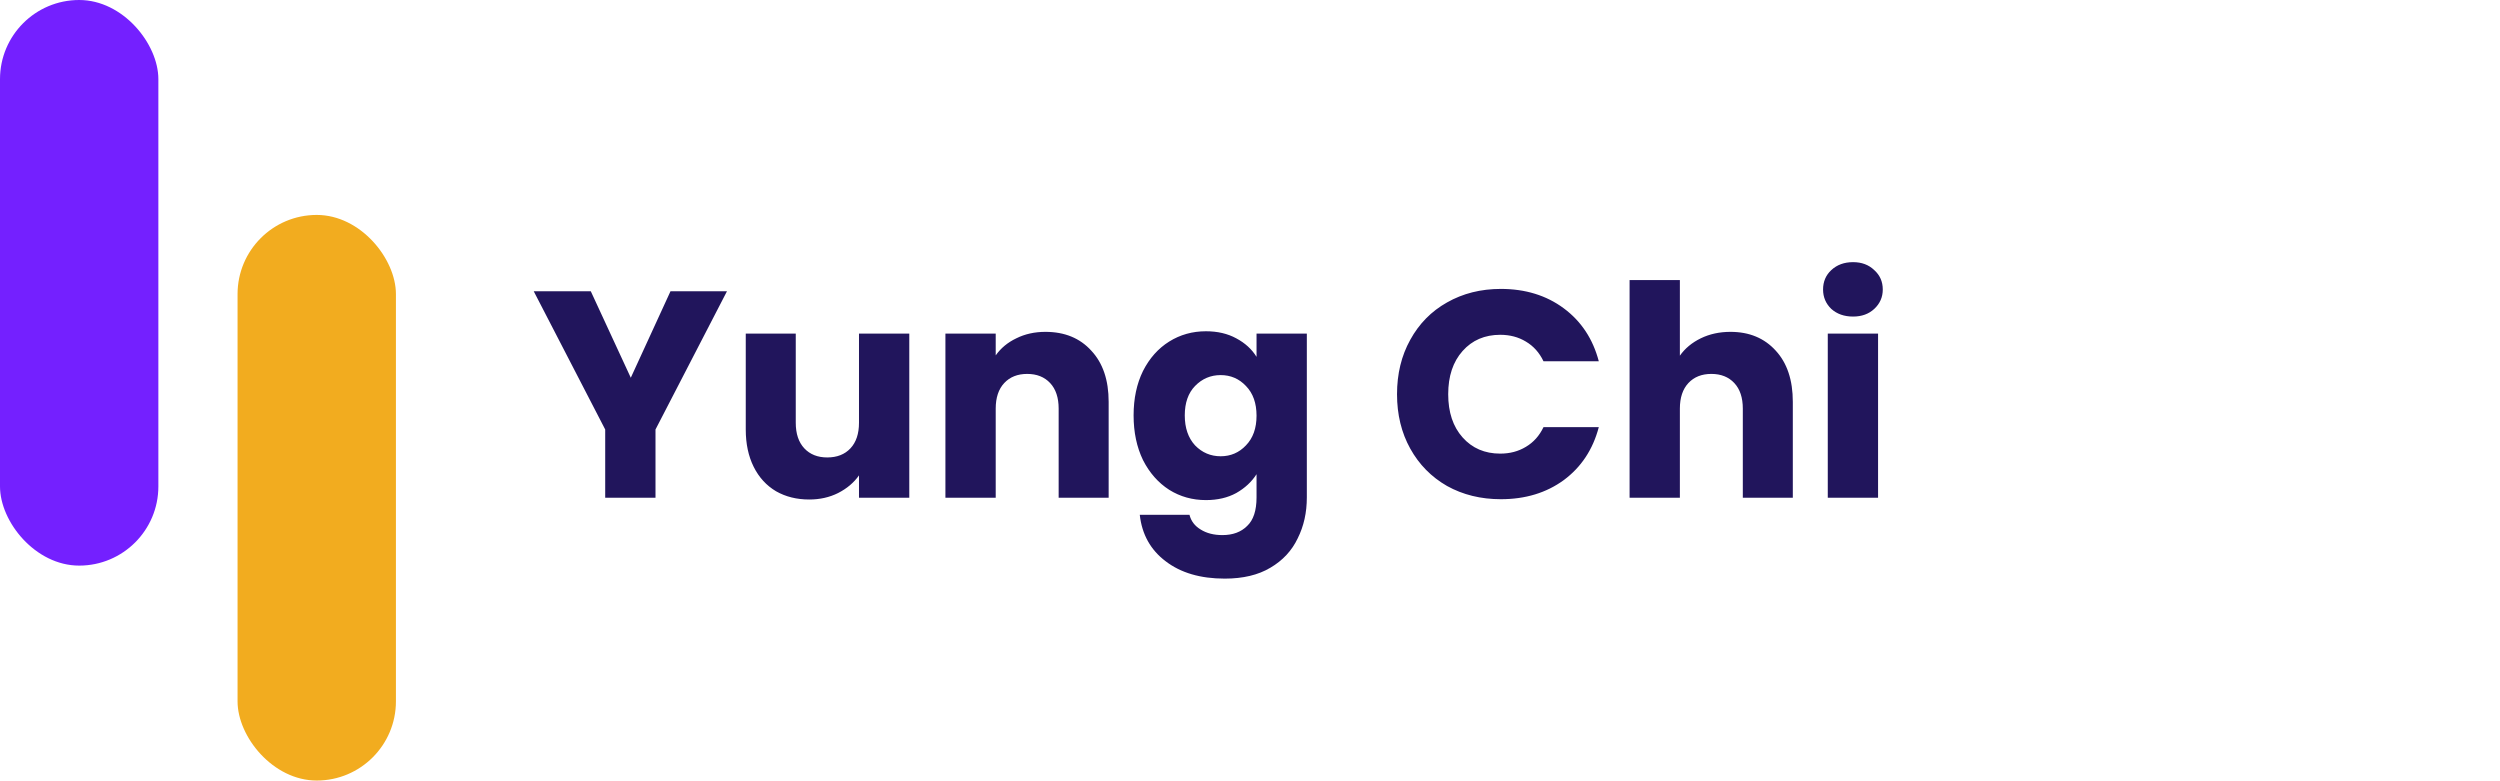 <svg width="221" height="69" viewBox="0 0 221 69" fill="none" xmlns="http://www.w3.org/2000/svg">
<path d="M64.264 25.748L57.946 37.968V44H53.5V37.968L47.182 25.748H52.226L55.762 33.392L59.272 25.748H64.264ZM80.381 29.492V44H75.935V42.024C75.485 42.665 74.869 43.185 74.089 43.584C73.327 43.965 72.477 44.156 71.541 44.156C70.432 44.156 69.453 43.913 68.603 43.428C67.754 42.925 67.095 42.206 66.627 41.27C66.159 40.334 65.925 39.233 65.925 37.968V29.492H70.345V37.37C70.345 38.341 70.597 39.095 71.099 39.632C71.602 40.169 72.278 40.438 73.127 40.438C73.994 40.438 74.679 40.169 75.181 39.632C75.684 39.095 75.935 38.341 75.935 37.37V29.492H80.381ZM92.415 29.336C94.114 29.336 95.466 29.891 96.471 31C97.494 32.092 98.005 33.6 98.005 35.524V44H93.585V36.122C93.585 35.151 93.334 34.397 92.831 33.86C92.328 33.323 91.652 33.054 90.803 33.054C89.954 33.054 89.278 33.323 88.775 33.86C88.272 34.397 88.021 35.151 88.021 36.122V44H83.575V29.492H88.021V31.416C88.472 30.775 89.078 30.272 89.841 29.908C90.604 29.527 91.462 29.336 92.415 29.336ZM106.606 29.284C107.629 29.284 108.522 29.492 109.284 29.908C110.064 30.324 110.662 30.87 111.078 31.546V29.492H115.524V43.974C115.524 45.309 115.256 46.513 114.718 47.588C114.198 48.68 113.392 49.547 112.3 50.188C111.226 50.829 109.882 51.15 108.27 51.15C106.121 51.15 104.379 50.639 103.044 49.616C101.71 48.611 100.947 47.241 100.756 45.508H105.15C105.289 46.063 105.618 46.496 106.138 46.808C106.658 47.137 107.3 47.302 108.062 47.302C108.981 47.302 109.709 47.033 110.246 46.496C110.801 45.976 111.078 45.135 111.078 43.974V41.92C110.645 42.596 110.047 43.151 109.284 43.584C108.522 44 107.629 44.208 106.606 44.208C105.41 44.208 104.327 43.905 103.356 43.298C102.386 42.674 101.614 41.799 101.042 40.672C100.488 39.528 100.21 38.211 100.21 36.72C100.21 35.229 100.488 33.921 101.042 32.794C101.614 31.667 102.386 30.801 103.356 30.194C104.327 29.587 105.41 29.284 106.606 29.284ZM111.078 36.746C111.078 35.637 110.766 34.761 110.142 34.12C109.536 33.479 108.79 33.158 107.906 33.158C107.022 33.158 106.268 33.479 105.644 34.12C105.038 34.744 104.734 35.611 104.734 36.72C104.734 37.829 105.038 38.713 105.644 39.372C106.268 40.013 107.022 40.334 107.906 40.334C108.79 40.334 109.536 40.013 110.142 39.372C110.766 38.731 111.078 37.855 111.078 36.746ZM123.497 34.848C123.497 33.045 123.887 31.442 124.667 30.038C125.447 28.617 126.53 27.516 127.917 26.736C129.321 25.939 130.907 25.54 132.675 25.54C134.841 25.54 136.696 26.112 138.239 27.256C139.781 28.4 140.813 29.96 141.333 31.936H136.445C136.081 31.173 135.561 30.593 134.885 30.194C134.226 29.795 133.472 29.596 132.623 29.596C131.253 29.596 130.144 30.073 129.295 31.026C128.445 31.979 128.021 33.253 128.021 34.848C128.021 36.443 128.445 37.717 129.295 38.67C130.144 39.623 131.253 40.1 132.623 40.1C133.472 40.1 134.226 39.901 134.885 39.502C135.561 39.103 136.081 38.523 136.445 37.76H141.333C140.813 39.736 139.781 41.296 138.239 42.44C136.696 43.567 134.841 44.13 132.675 44.13C130.907 44.13 129.321 43.74 127.917 42.96C126.53 42.163 125.447 41.062 124.667 39.658C123.887 38.254 123.497 36.651 123.497 34.848ZM152.973 29.336C154.637 29.336 155.972 29.891 156.977 31C157.983 32.092 158.485 33.6 158.485 35.524V44H154.065V36.122C154.065 35.151 153.814 34.397 153.311 33.86C152.809 33.323 152.133 33.054 151.283 33.054C150.434 33.054 149.758 33.323 149.255 33.86C148.753 34.397 148.501 35.151 148.501 36.122V44H144.055V24.76H148.501V31.442C148.952 30.801 149.567 30.289 150.347 29.908C151.127 29.527 152.003 29.336 152.973 29.336ZM163.811 27.984C163.031 27.984 162.39 27.759 161.887 27.308C161.402 26.84 161.159 26.268 161.159 25.592C161.159 24.899 161.402 24.327 161.887 23.876C162.39 23.408 163.031 23.174 163.811 23.174C164.574 23.174 165.198 23.408 165.683 23.876C166.186 24.327 166.437 24.899 166.437 25.592C166.437 26.268 166.186 26.84 165.683 27.308C165.198 27.759 164.574 27.984 163.811 27.984ZM166.021 29.492V44H161.575V29.492H166.021Z" fill="#21155C"/>
<rect width="14" height="50" rx="7" fill="#7420FF"/>
<rect x="21" y="19" width="14" height="50" rx="7" fill="#F2AC1F"/>
</svg>
